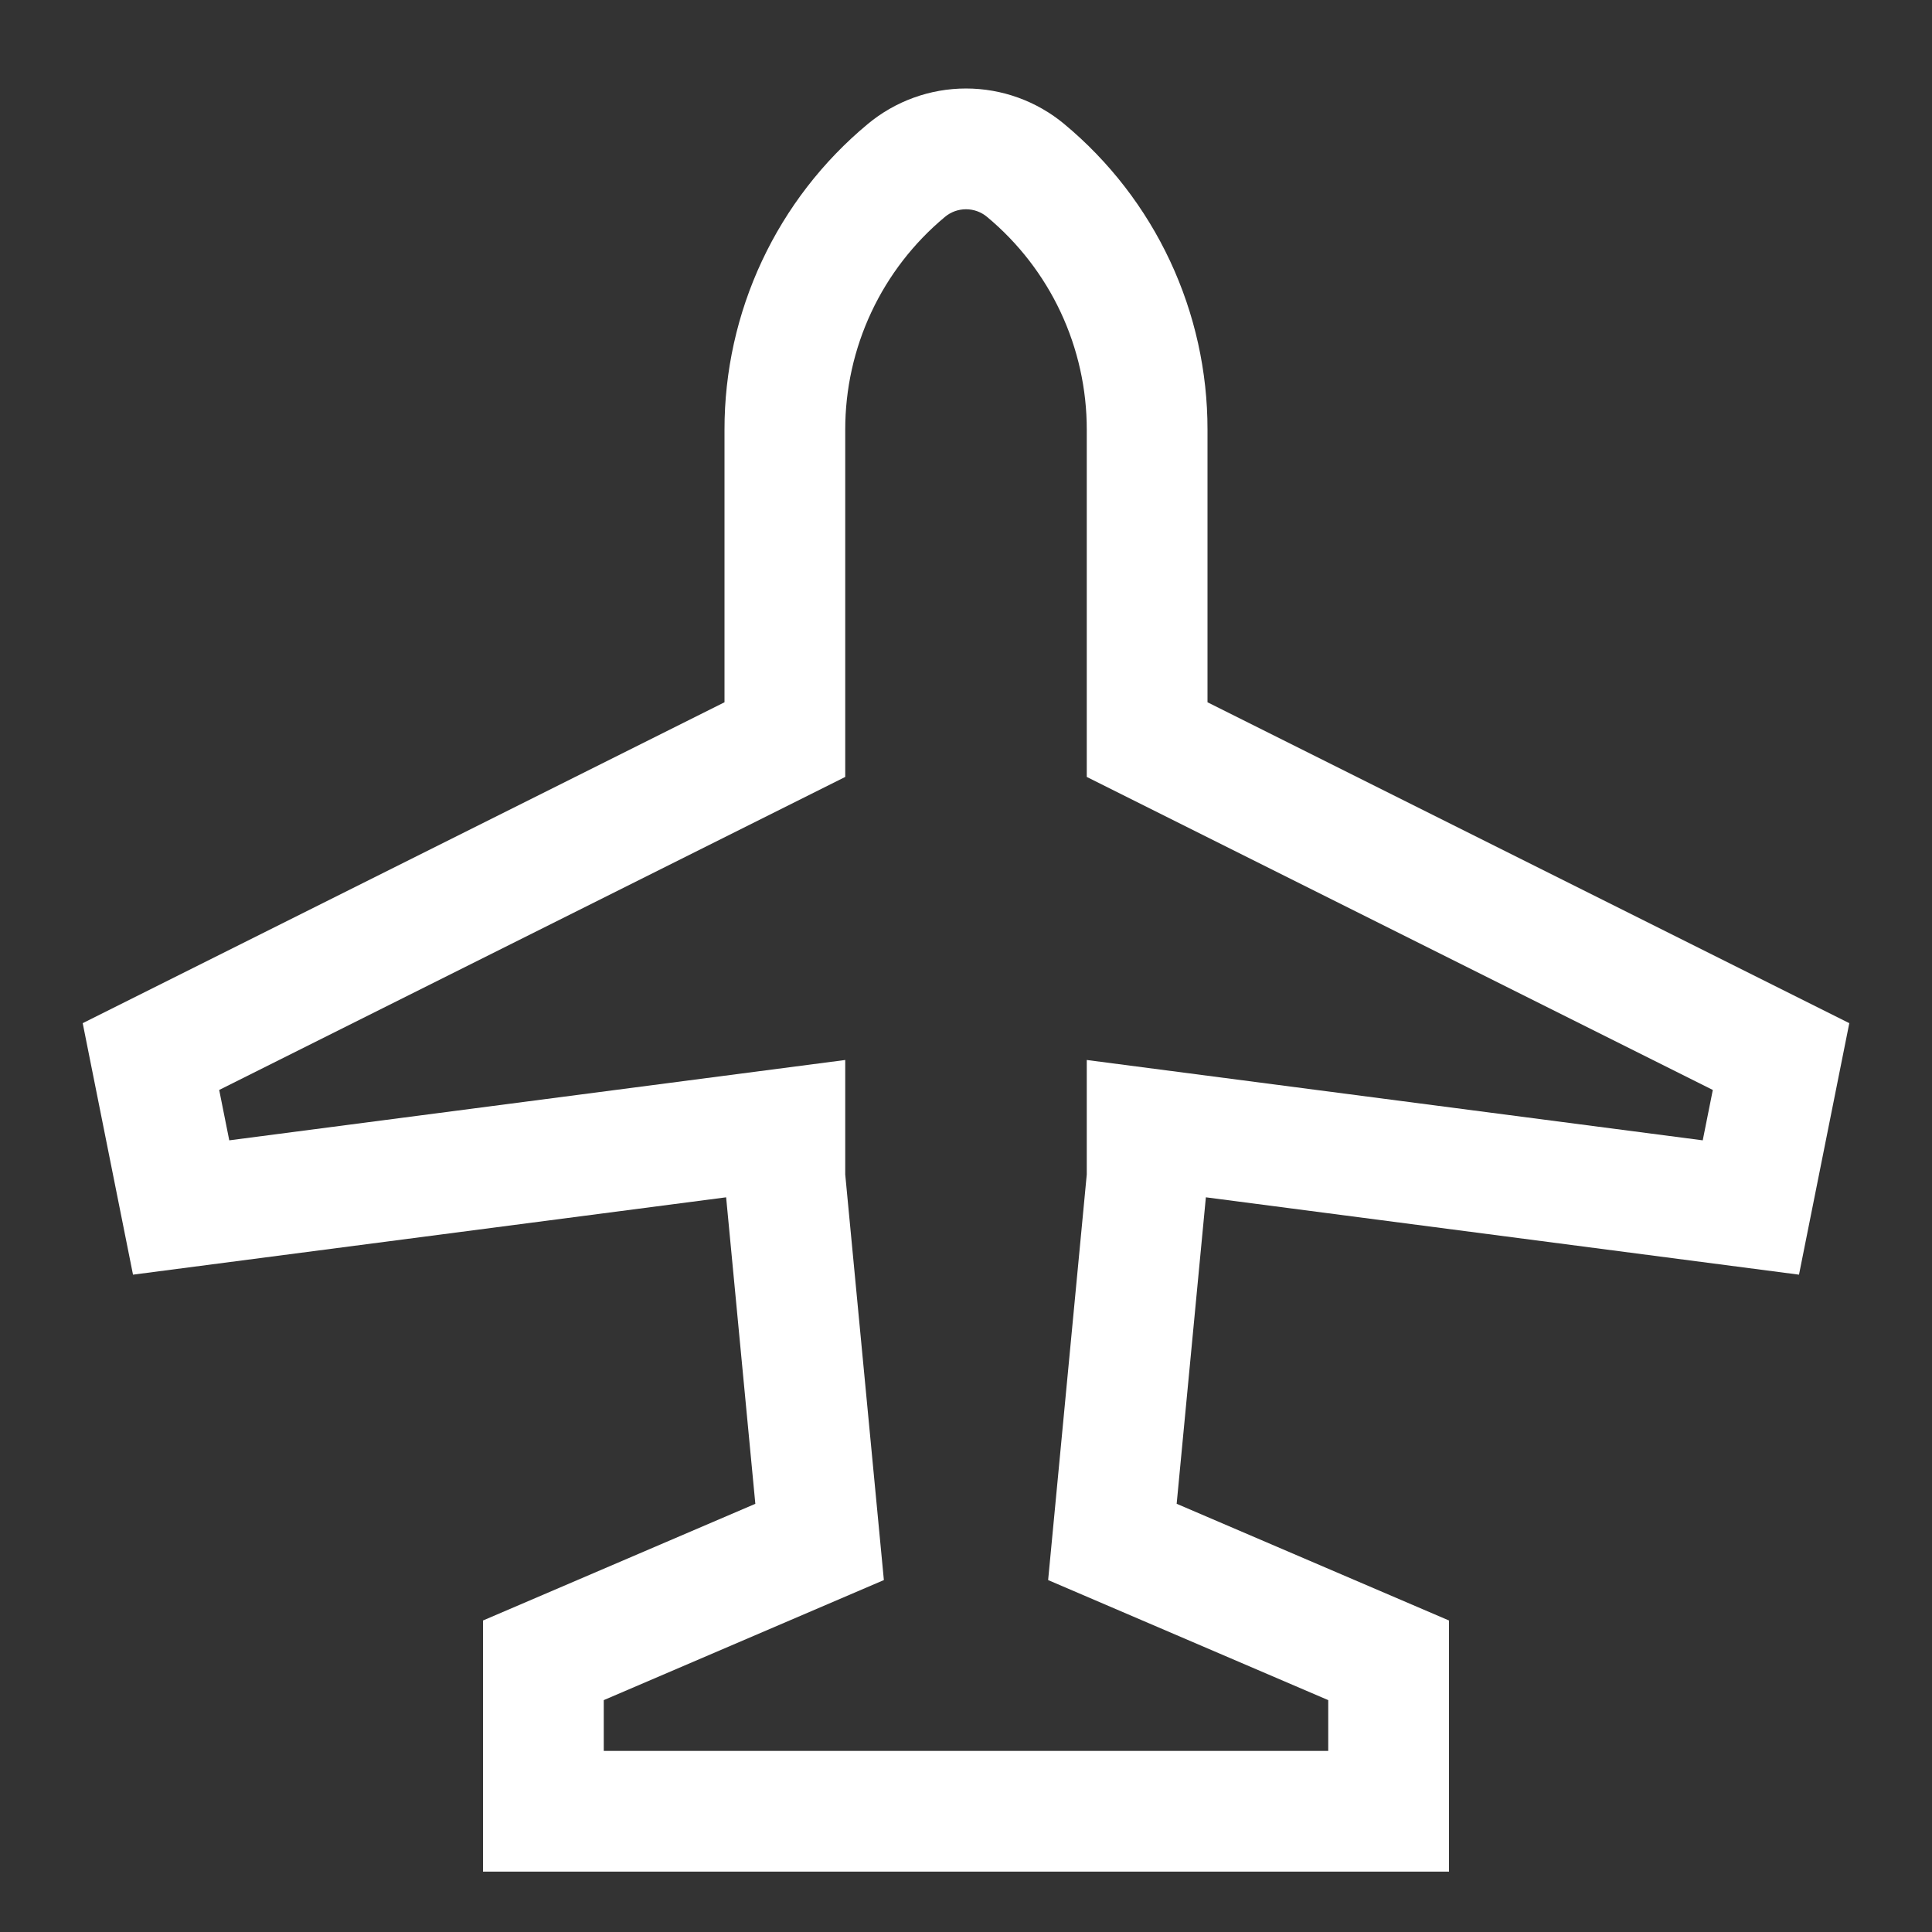 <svg width="51" height="51" viewBox="0 0 51 51" fill="none" xmlns="http://www.w3.org/2000/svg">
<rect x="0" y="0" width="51" height="51" fill="#333333" stroke="none"/>
<path d="M47.489 33.648L48.817 27.009L31.875 18.538V11.344C31.877 9.804 31.539 8.283 30.886 6.888C30.233 5.494 29.28 4.26 28.096 3.276C27.367 2.669 26.449 2.336 25.5 2.336C24.551 2.336 23.633 2.669 22.904 3.276C21.72 4.26 20.767 5.494 20.114 6.888C19.461 8.283 19.123 9.804 19.125 11.344V18.538L2.183 27.009L3.511 33.648L19.168 31.606L19.939 39.697L12.75 42.777V49.406H38.25V42.777L31.061 39.696L31.832 31.606L47.489 33.648ZM35.062 44.879V46.219H15.938V44.879L23.332 41.71L22.312 31.002V27.981L6.052 30.102L5.786 28.772L22.312 20.509V11.344C22.311 10.272 22.546 9.212 23.001 8.241C23.456 7.27 24.12 6.411 24.945 5.725C25.1 5.595 25.297 5.524 25.5 5.524C25.703 5.524 25.9 5.595 26.055 5.725C26.88 6.411 27.544 7.27 27.999 8.241C28.454 9.212 28.689 10.272 28.688 11.344V20.509L45.214 28.772L44.948 30.102L28.688 27.981V31.002L27.668 41.71L35.062 44.879Z" fill="#ffffff"/>
</svg>
